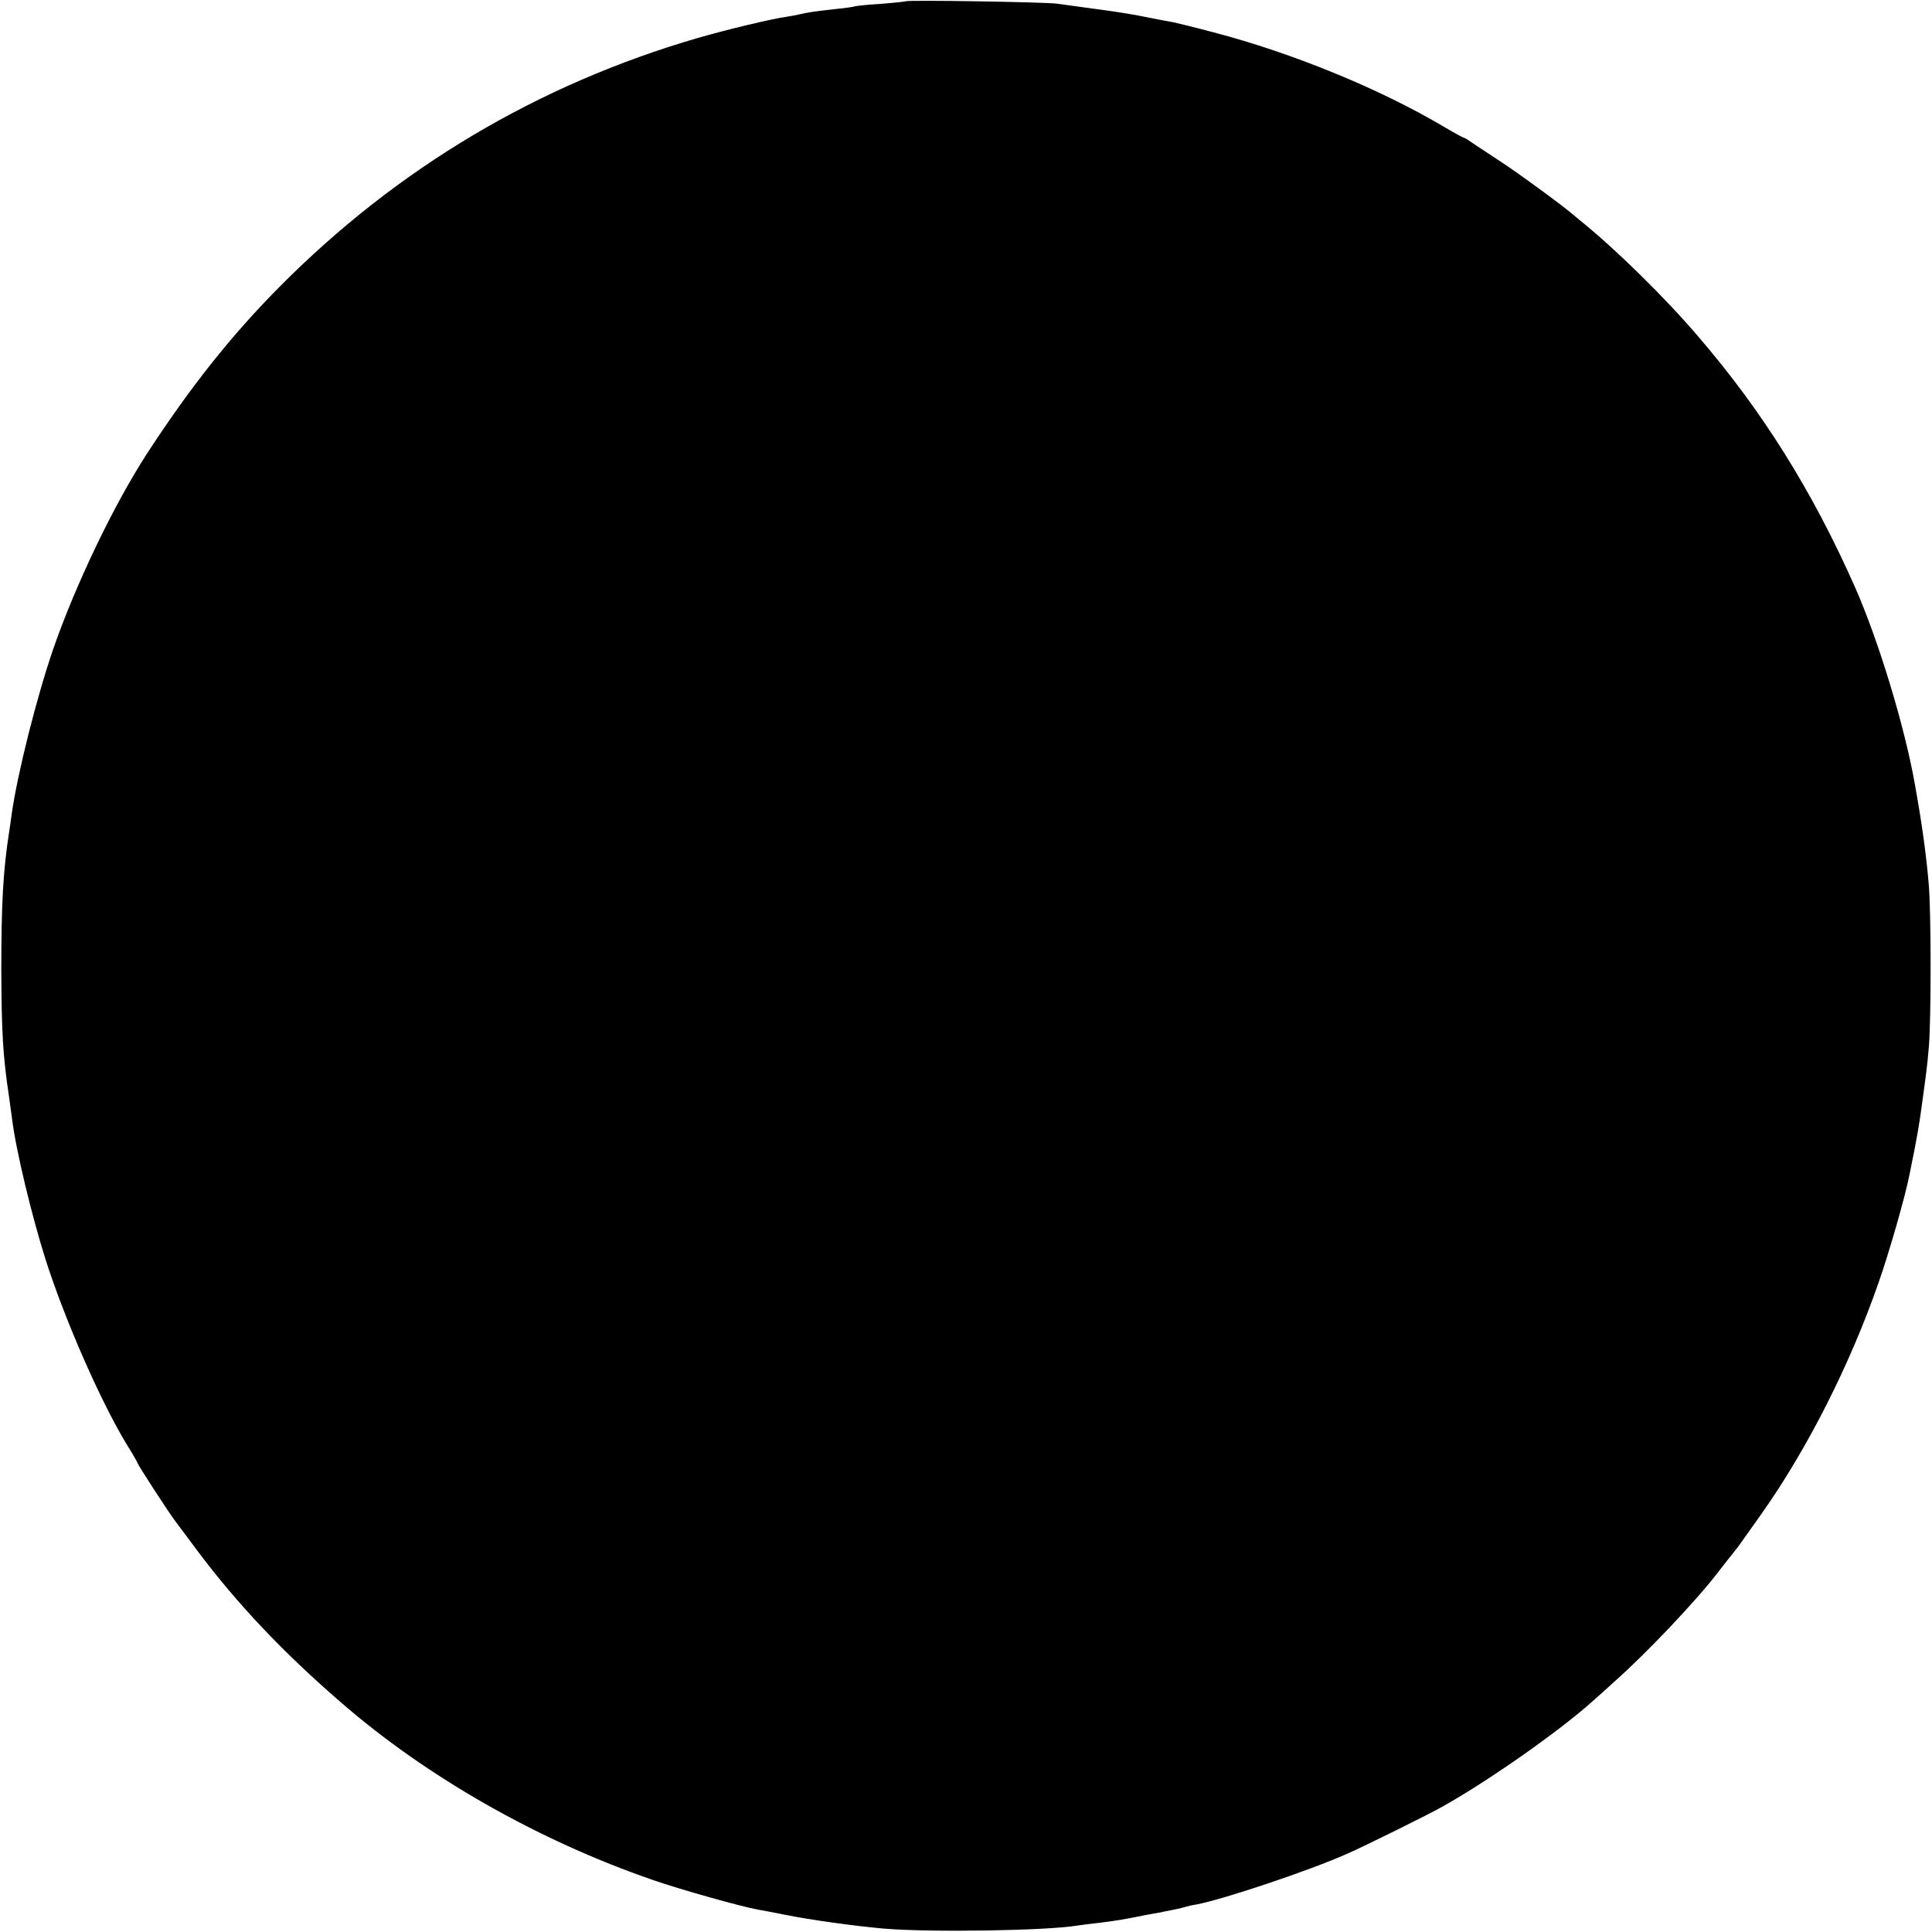 <?xml version="1.0" standalone="no"?>
<!DOCTYPE svg PUBLIC "-//W3C//DTD SVG 20010904//EN"
 "http://www.w3.org/TR/2001/REC-SVG-20010904/DTD/svg10.dtd">
<svg version="1.0" xmlns="http://www.w3.org/2000/svg"
 width="744pt" height="744pt" viewBox="0 0 744 744"
 preserveAspectRatio="xMidYMid meet">
<g transform="translate(0,744) scale(0.1,-0.1)"
fill="#000000" stroke="none">
<path d="M3488 7435 c-2 -1 -46 -6 -98 -10 -52 -3 -97 -8 -100 -10 -3 -1 -32
-6 -65 -9 -90 -10 -110 -13 -145 -21 -17 -4 -41 -8 -53 -10 -54 -7 -232 -50
-339 -81 -616 -179 -1159 -502 -1611 -958 -188 -189 -348 -392 -513 -646 -127
-197 -272 -499 -359 -749 -65 -190 -138 -481 -160 -636 -3 -22 -7 -53 -10 -70
-23 -148 -30 -275 -30 -530 1 -241 6 -331 30 -490 2 -16 7 -52 11 -80 14 -120
77 -381 131 -550 74 -231 213 -547 312 -709 23 -36 41 -69 41 -71 0 -5 122
-193 143 -220 4 -5 44 -59 88 -118 153 -204 330 -391 551 -582 331 -288 762
-533 1203 -685 107 -37 338 -102 405 -114 14 -2 59 -11 100 -19 97 -20 271
-44 385 -54 179 -15 629 -8 745 12 14 2 50 7 80 10 72 9 97 13 180 30 14 2 36
7 50 9 66 13 86 17 102 22 10 3 30 8 45 10 102 19 434 130 580 195 67 29 319
154 368 182 177 99 446 288 575 403 19 17 60 53 90 81 120 106 314 311 395
417 17 22 41 53 55 70 14 17 32 41 40 53 8 11 40 56 71 100 178 251 343 577
453 893 41 116 105 340 120 420 3 14 12 59 20 100 8 41 17 93 20 115 22 158
28 200 34 275 9 113 9 523 -1 630 -10 116 -27 236 -53 380 -39 222 -141 557
-231 760 -163 368 -356 677 -604 965 -127 149 -318 336 -448 441 -13 10 -28
24 -35 29 -30 27 -211 160 -282 206 -43 28 -91 60 -106 70 -15 11 -29 19 -32
19 -2 0 -39 20 -81 45 -244 144 -578 281 -880 360 -71 19 -141 36 -155 39 -14
2 -59 11 -100 19 -41 9 -127 23 -190 31 -63 9 -135 18 -160 22 -46 6 -576 15
-582 9z"/>
</g>
</svg>
